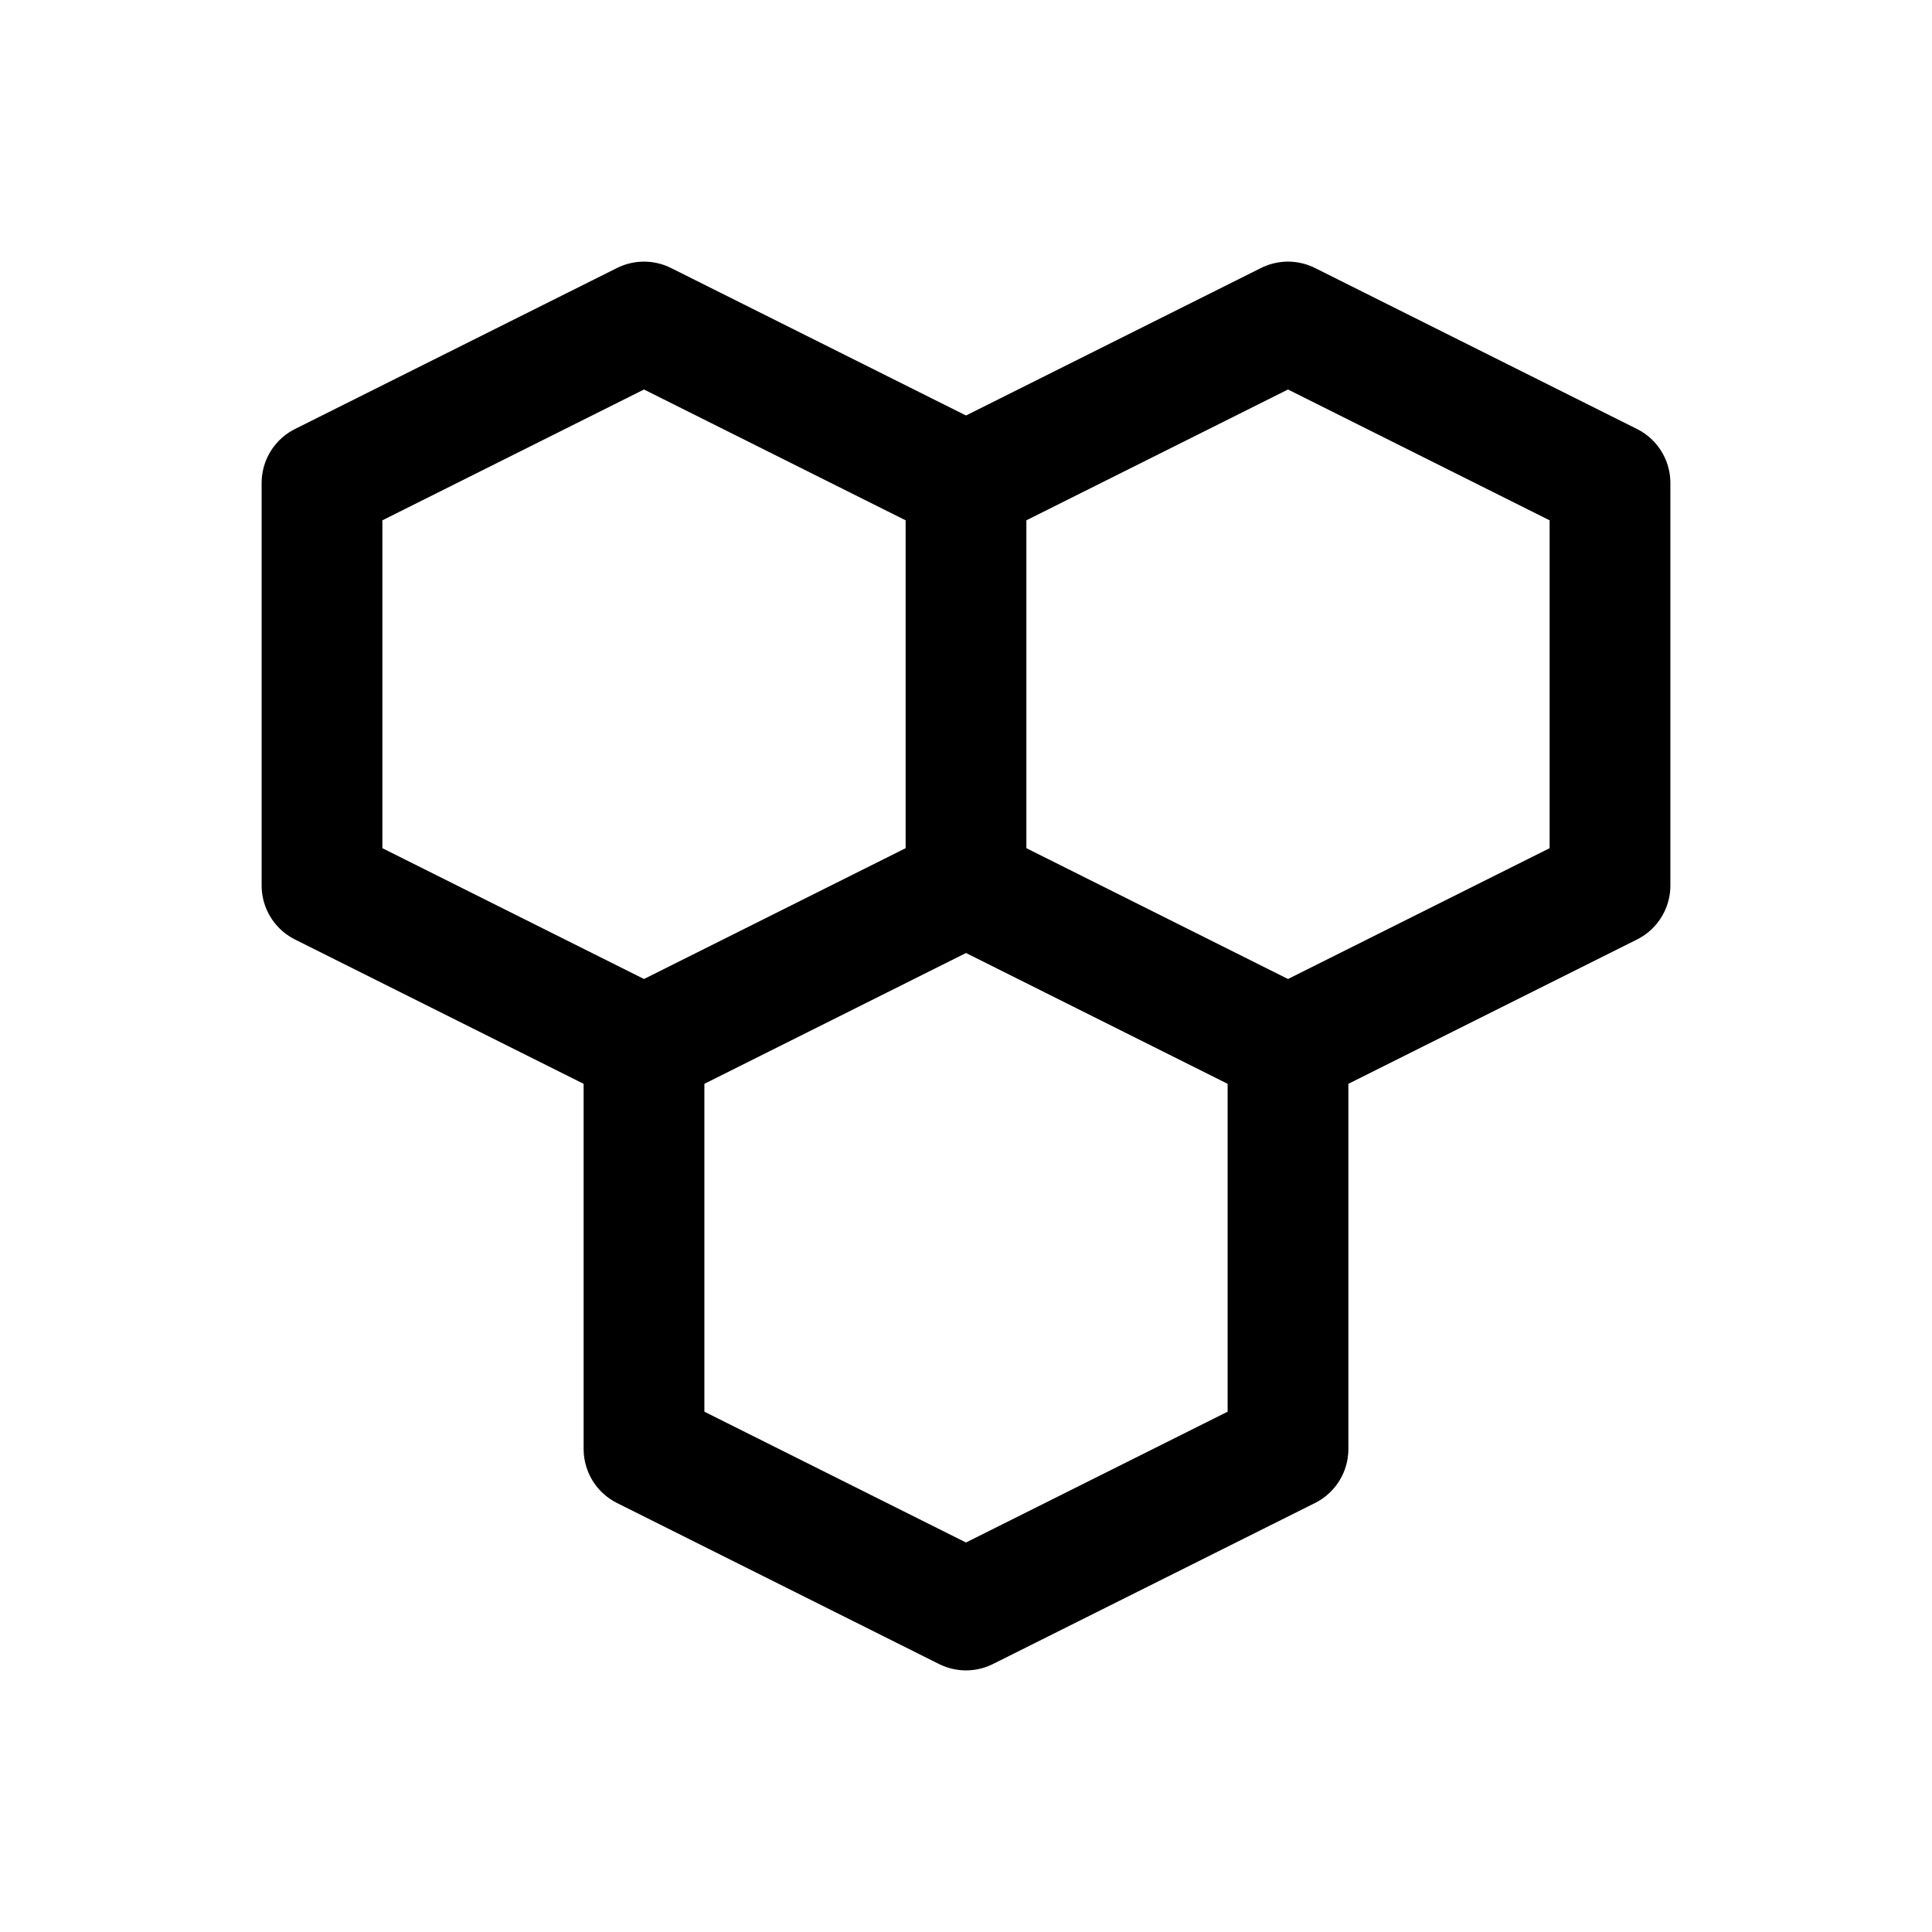 <svg xmlns="http://www.w3.org/2000/svg" class="icon icon-tabler icon-tabler-cell" width="40" height="40" viewBox="0 0 24 24" stroke-width="1.5" stroke="#000000" fill="none" stroke-linecap="round" stroke-linejoin="round">
  <path stroke="none" d="M0 0h24v24H0z" fill="none"/>
  <path d="M8 4l-4 2v5l4 2l4 -2v-5z" />
  <path d="M12 11l4 2l4 -2v-5l-4 -2l-4 2" />
  <path d="M8 13v5l4 2l4 -2v-5" />
</svg>